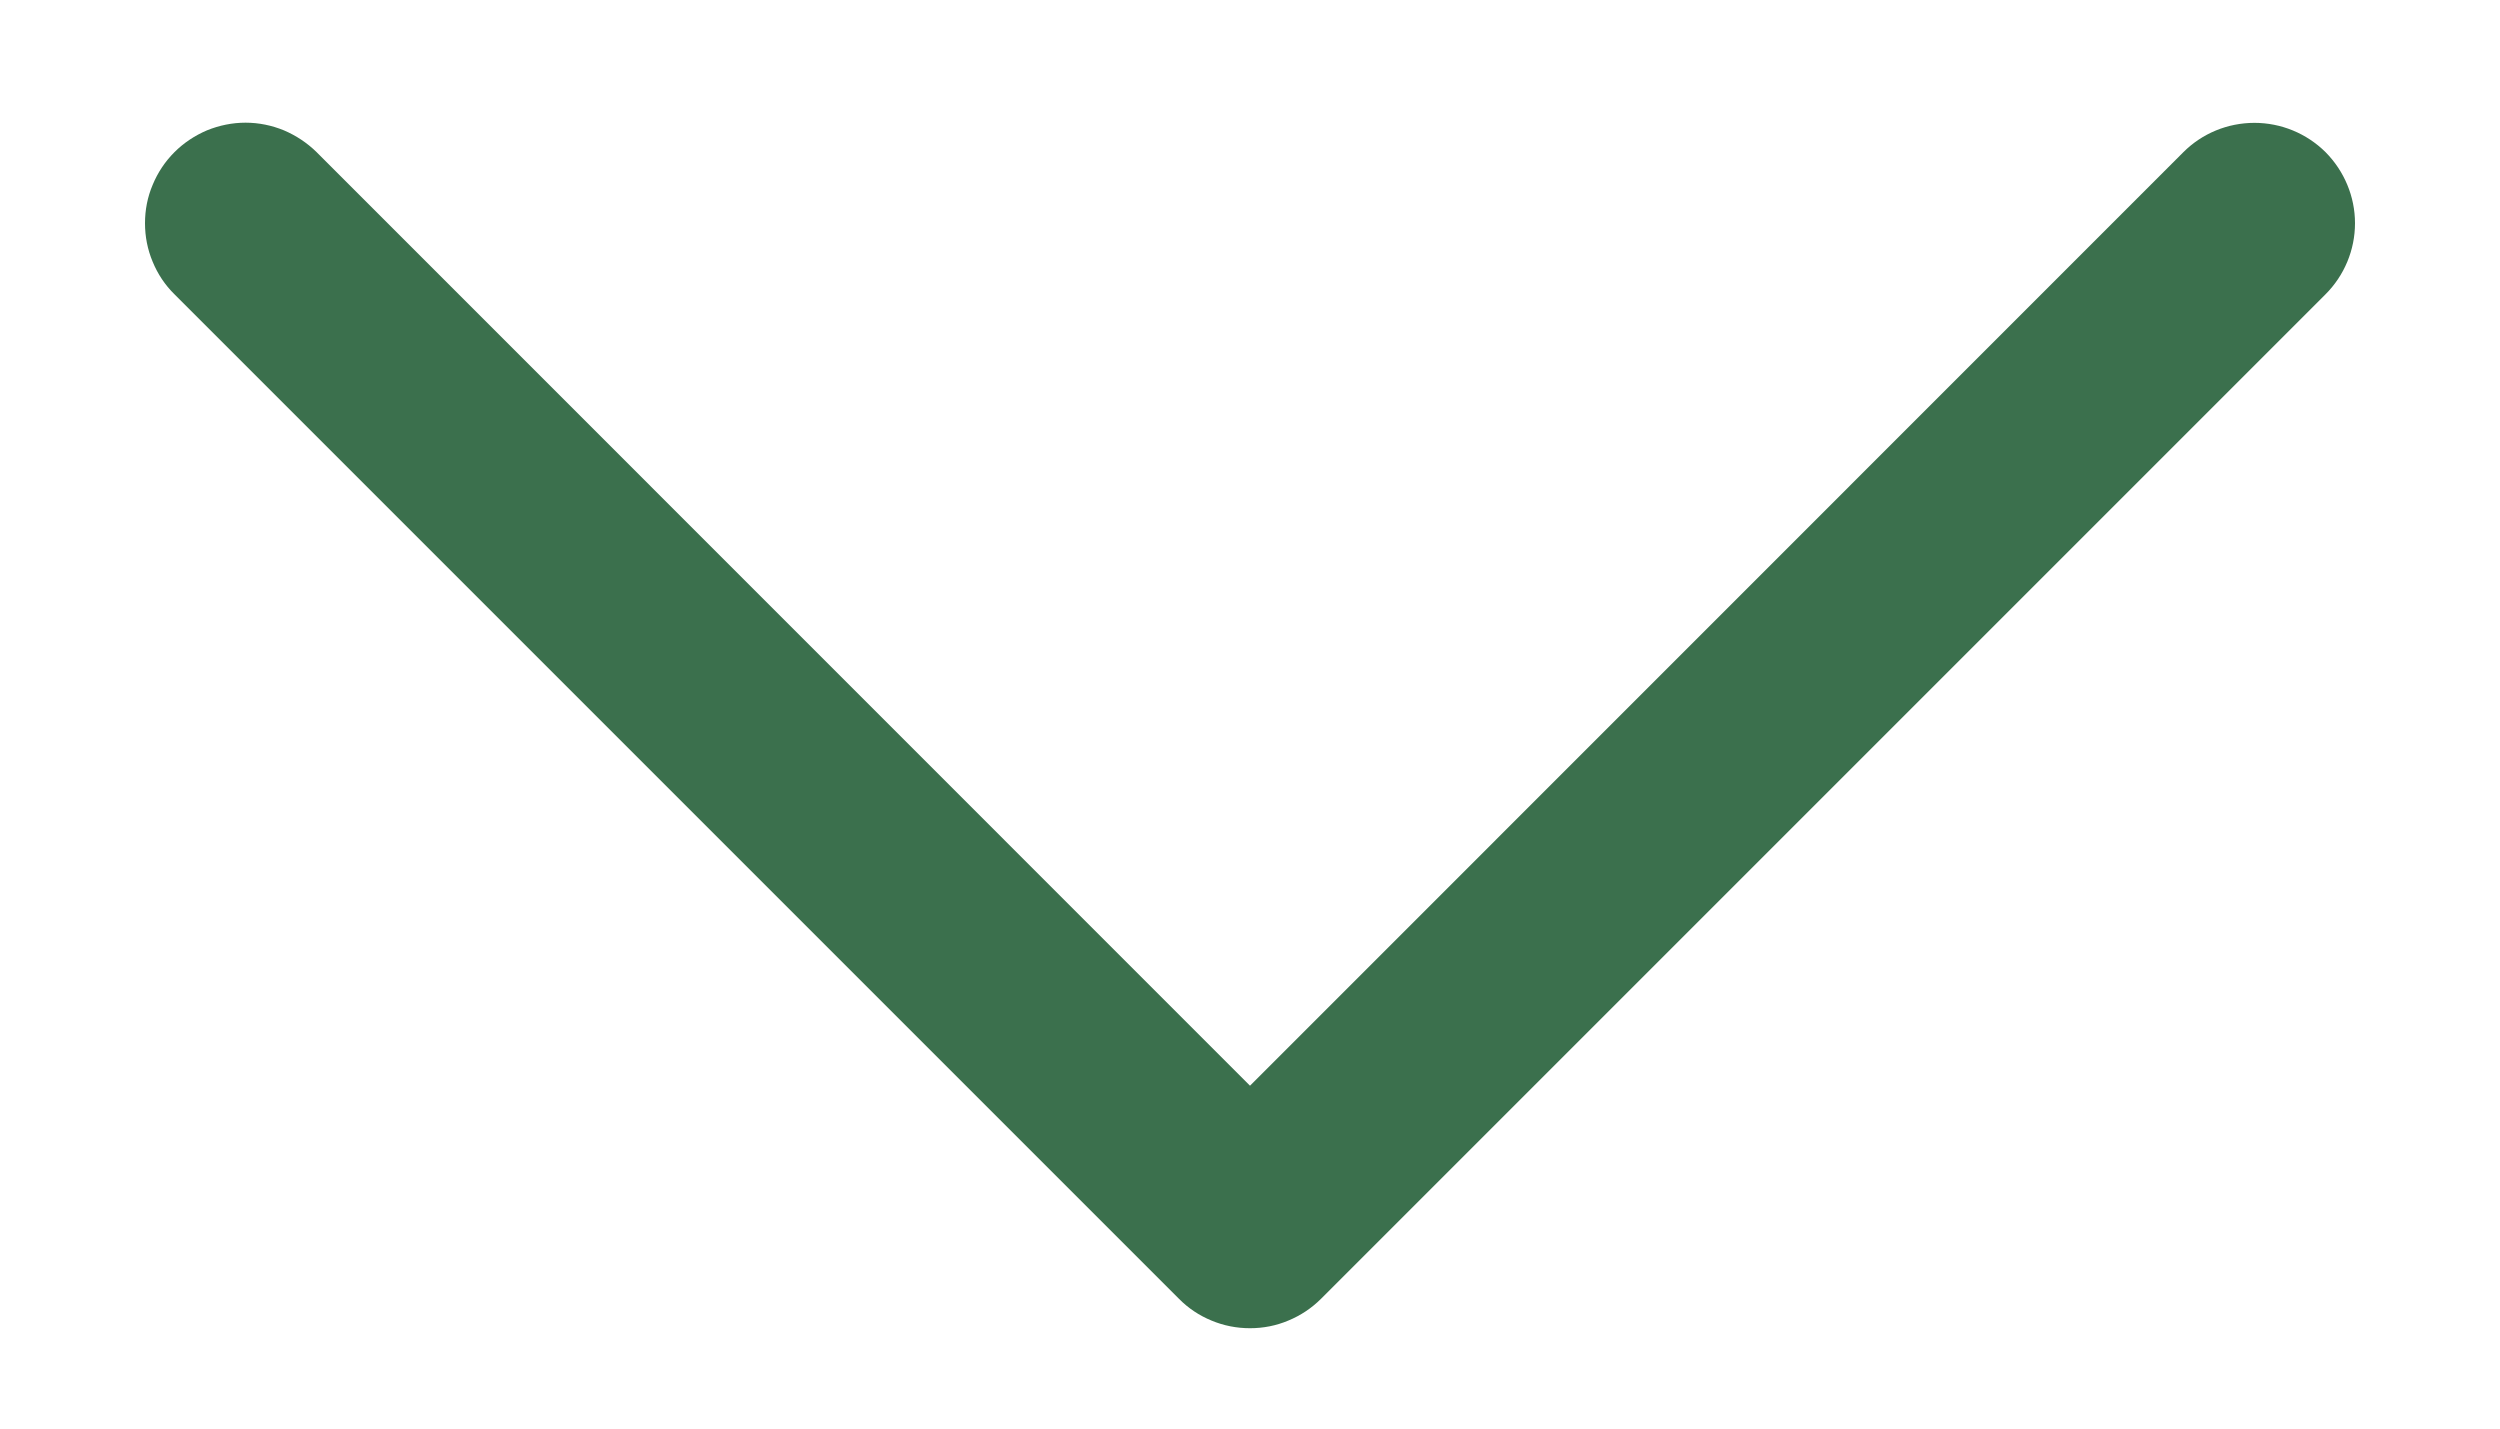 <svg width="14" height="8" viewBox="0 0 14 8" fill="none" xmlns="http://www.w3.org/2000/svg">
<path d="M6.602 7.273L0.977 1.648C0.924 1.596 0.883 1.534 0.855 1.466C0.826 1.397 0.812 1.324 0.812 1.25C0.812 1.176 0.826 1.103 0.855 1.035C0.883 0.967 0.924 0.905 0.977 0.852C1.029 0.8 1.091 0.759 1.159 0.73C1.228 0.702 1.301 0.687 1.375 0.687C1.449 0.687 1.522 0.702 1.59 0.73C1.658 0.759 1.72 0.8 1.773 0.852L7 6.08L12.227 0.852C12.332 0.747 12.475 0.688 12.625 0.688C12.774 0.688 12.917 0.747 13.023 0.852C13.128 0.958 13.188 1.101 13.188 1.25C13.188 1.4 13.128 1.543 13.023 1.648L7.398 7.273C7.345 7.326 7.283 7.367 7.215 7.395C7.147 7.424 7.074 7.438 7 7.438C6.926 7.438 6.853 7.424 6.784 7.395C6.716 7.367 6.654 7.326 6.602 7.273Z" fill="#3B704D"/>
</svg>
